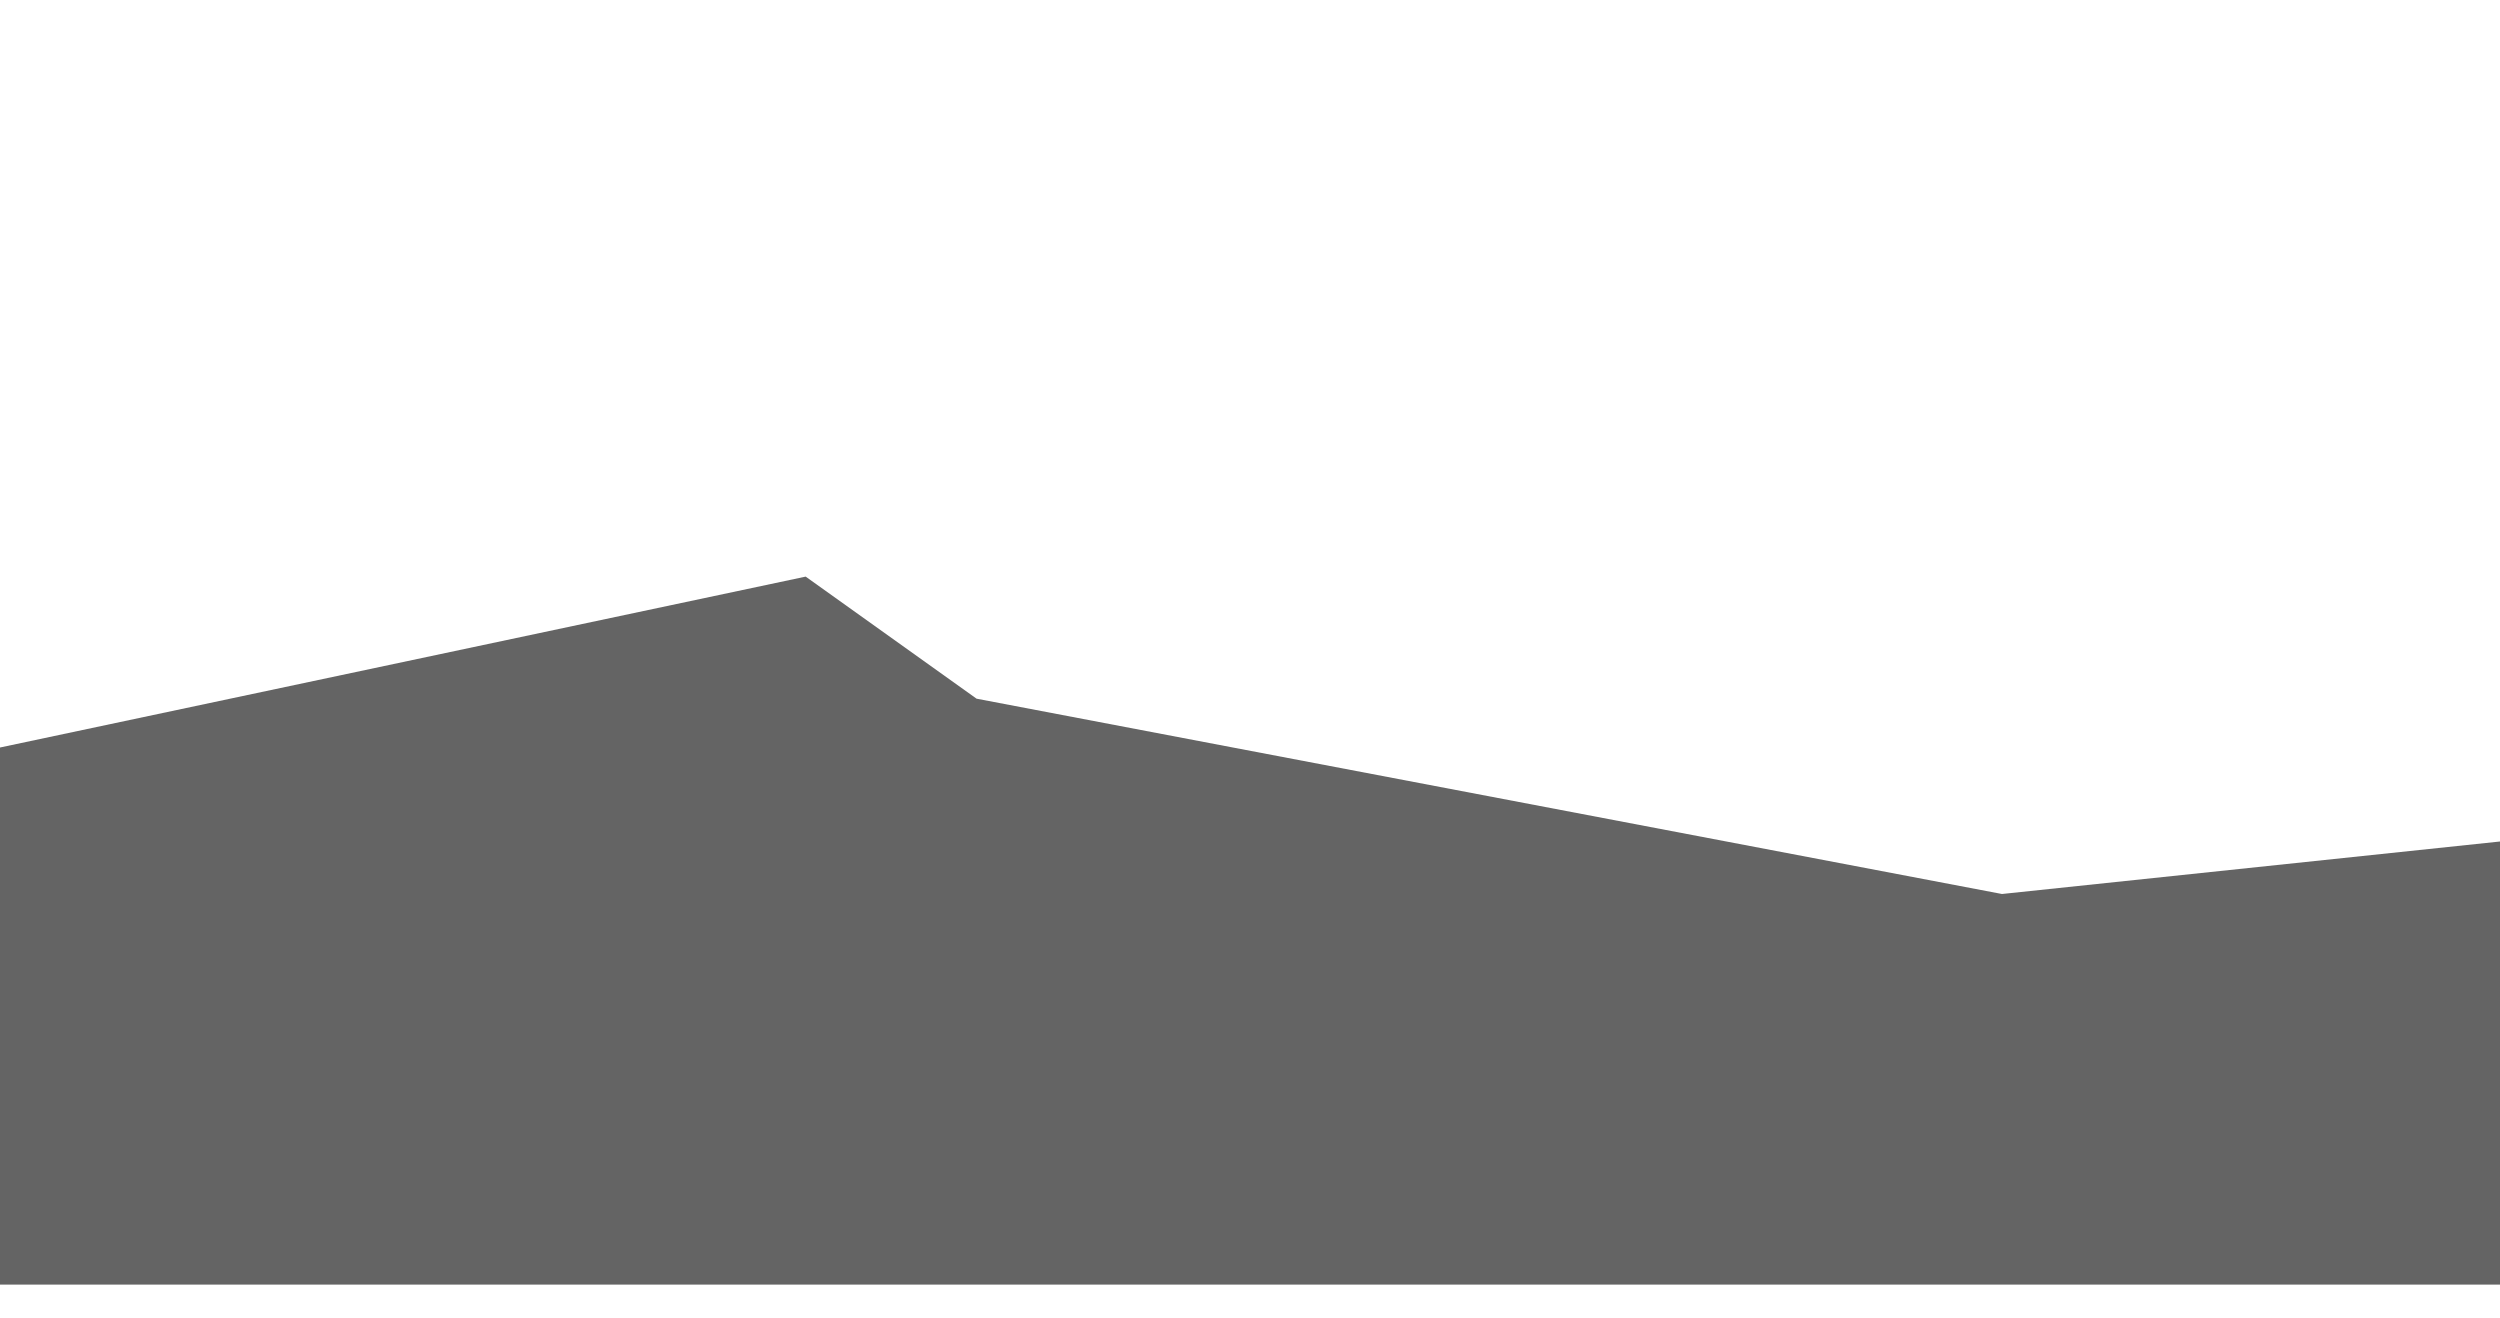 <svg id="svg2" xmlns:rdf="http://www.w3.org/1999/02/22-rdf-syntax-ns#" xmlns="http://www.w3.org/2000/svg" shape-rendering="crispEdges" version="1.1" xmlns:cc="http://creativecommons.org/ns#" xmlns:dc="http://purl.org/dc/elements/1.1/" viewBox="0 0 2048 1080">
   <path id="path4174-3" style="color-rendering:auto;color:#000000;isolation:auto;mix-blend-mode:normal;shape-rendering:auto;solid-color:#000000;image-rendering:auto" d="m660 472.36 140 100 840 160 408-43v363h-2048v-440z" fill="#646464"/>
</svg>
